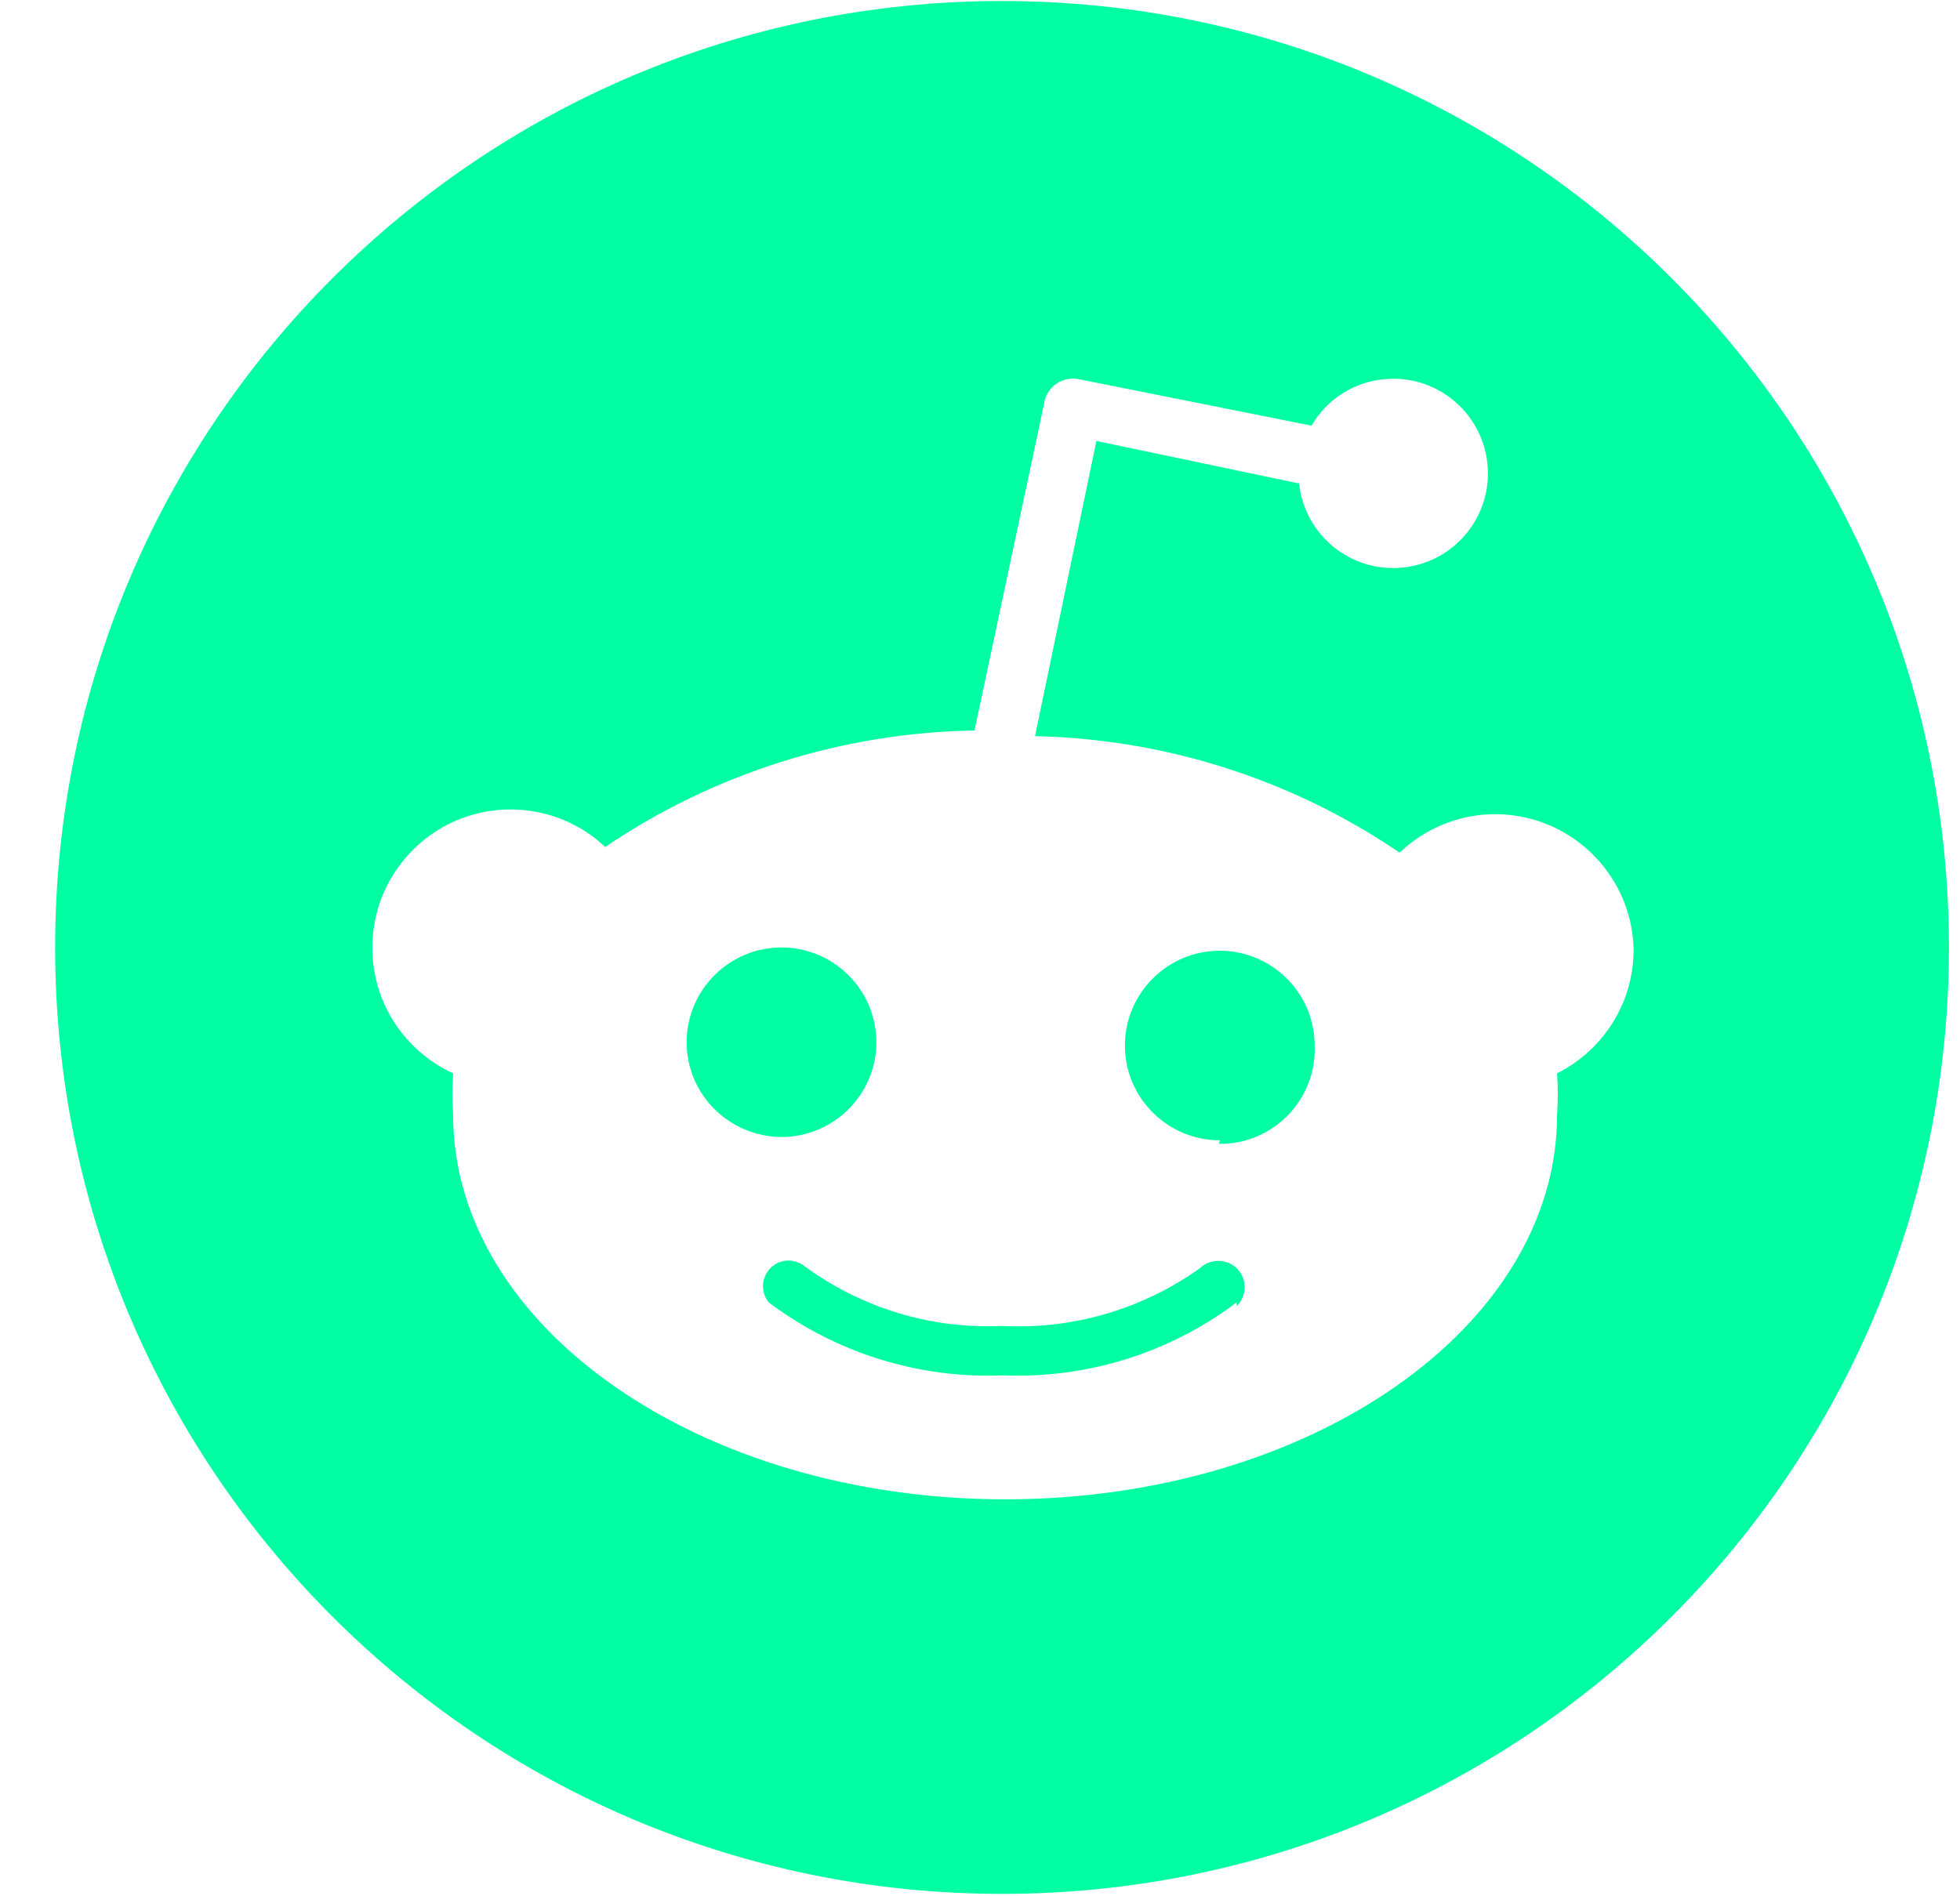 <svg width="31" height="30" viewBox="0 0 31 30" fill="none" xmlns="http://www.w3.org/2000/svg">
<path fill-rule="evenodd" clip-rule="evenodd" d="M30.825 14.989C30.825 23.258 24.12 29.962 15.849 29.962C7.577 29.962 0.872 23.258 0.872 14.989C0.872 6.719 7.577 0.016 15.849 0.016C24.12 0.016 30.825 6.719 30.825 14.989ZM23.57 12.882C24.78 12.841 25.792 13.783 25.837 14.989C25.852 15.83 25.379 16.604 24.627 16.98C24.642 17.199 24.642 17.419 24.627 17.638C24.627 20.995 20.718 23.72 15.897 23.72C11.076 23.72 7.167 20.992 7.167 17.638C7.152 17.419 7.152 17.199 7.167 16.98C6.948 16.883 6.75 16.745 6.579 16.585C5.697 15.759 5.656 14.374 6.482 13.496C7.309 12.614 8.694 12.573 9.572 13.399C11.3 12.231 13.328 11.591 15.413 11.557L16.519 6.362V6.354C16.575 6.101 16.824 5.945 17.073 6.001L20.744 6.734C20.979 6.324 21.403 6.049 21.876 6.001C22.698 5.911 23.436 6.507 23.525 7.329C23.614 8.152 23.019 8.889 22.196 8.978C21.373 9.067 20.636 8.472 20.547 7.649L17.341 6.976L16.37 11.646C18.428 11.691 20.431 12.328 22.136 13.489C22.524 13.12 23.034 12.901 23.57 12.882ZM12.36 14.989C11.534 14.989 10.86 15.662 10.86 16.488C10.86 17.315 11.53 17.981 12.36 17.988C13.187 17.988 13.861 17.315 13.861 16.488C13.861 15.662 13.187 14.989 12.36 14.989ZM15.86 21.758C17.193 21.814 18.495 21.405 19.56 20.605V20.664C19.724 20.504 19.728 20.236 19.568 20.072C19.408 19.909 19.14 19.905 18.976 20.065C18.064 20.716 16.962 21.036 15.845 20.977C14.728 21.029 13.63 20.694 12.729 20.035C12.576 19.912 12.364 19.912 12.215 20.035C12.044 20.177 12.018 20.433 12.159 20.605C13.224 21.405 14.527 21.814 15.86 21.758ZM17.792 16.541C17.792 17.367 18.466 18.04 19.292 18.04L19.281 18.096H19.355C20.182 18.063 20.826 17.367 20.793 16.541C20.793 15.714 20.119 15.041 19.292 15.041C18.466 15.041 17.792 15.714 17.792 16.541Z" fill="#00FFA3"/>
</svg>
